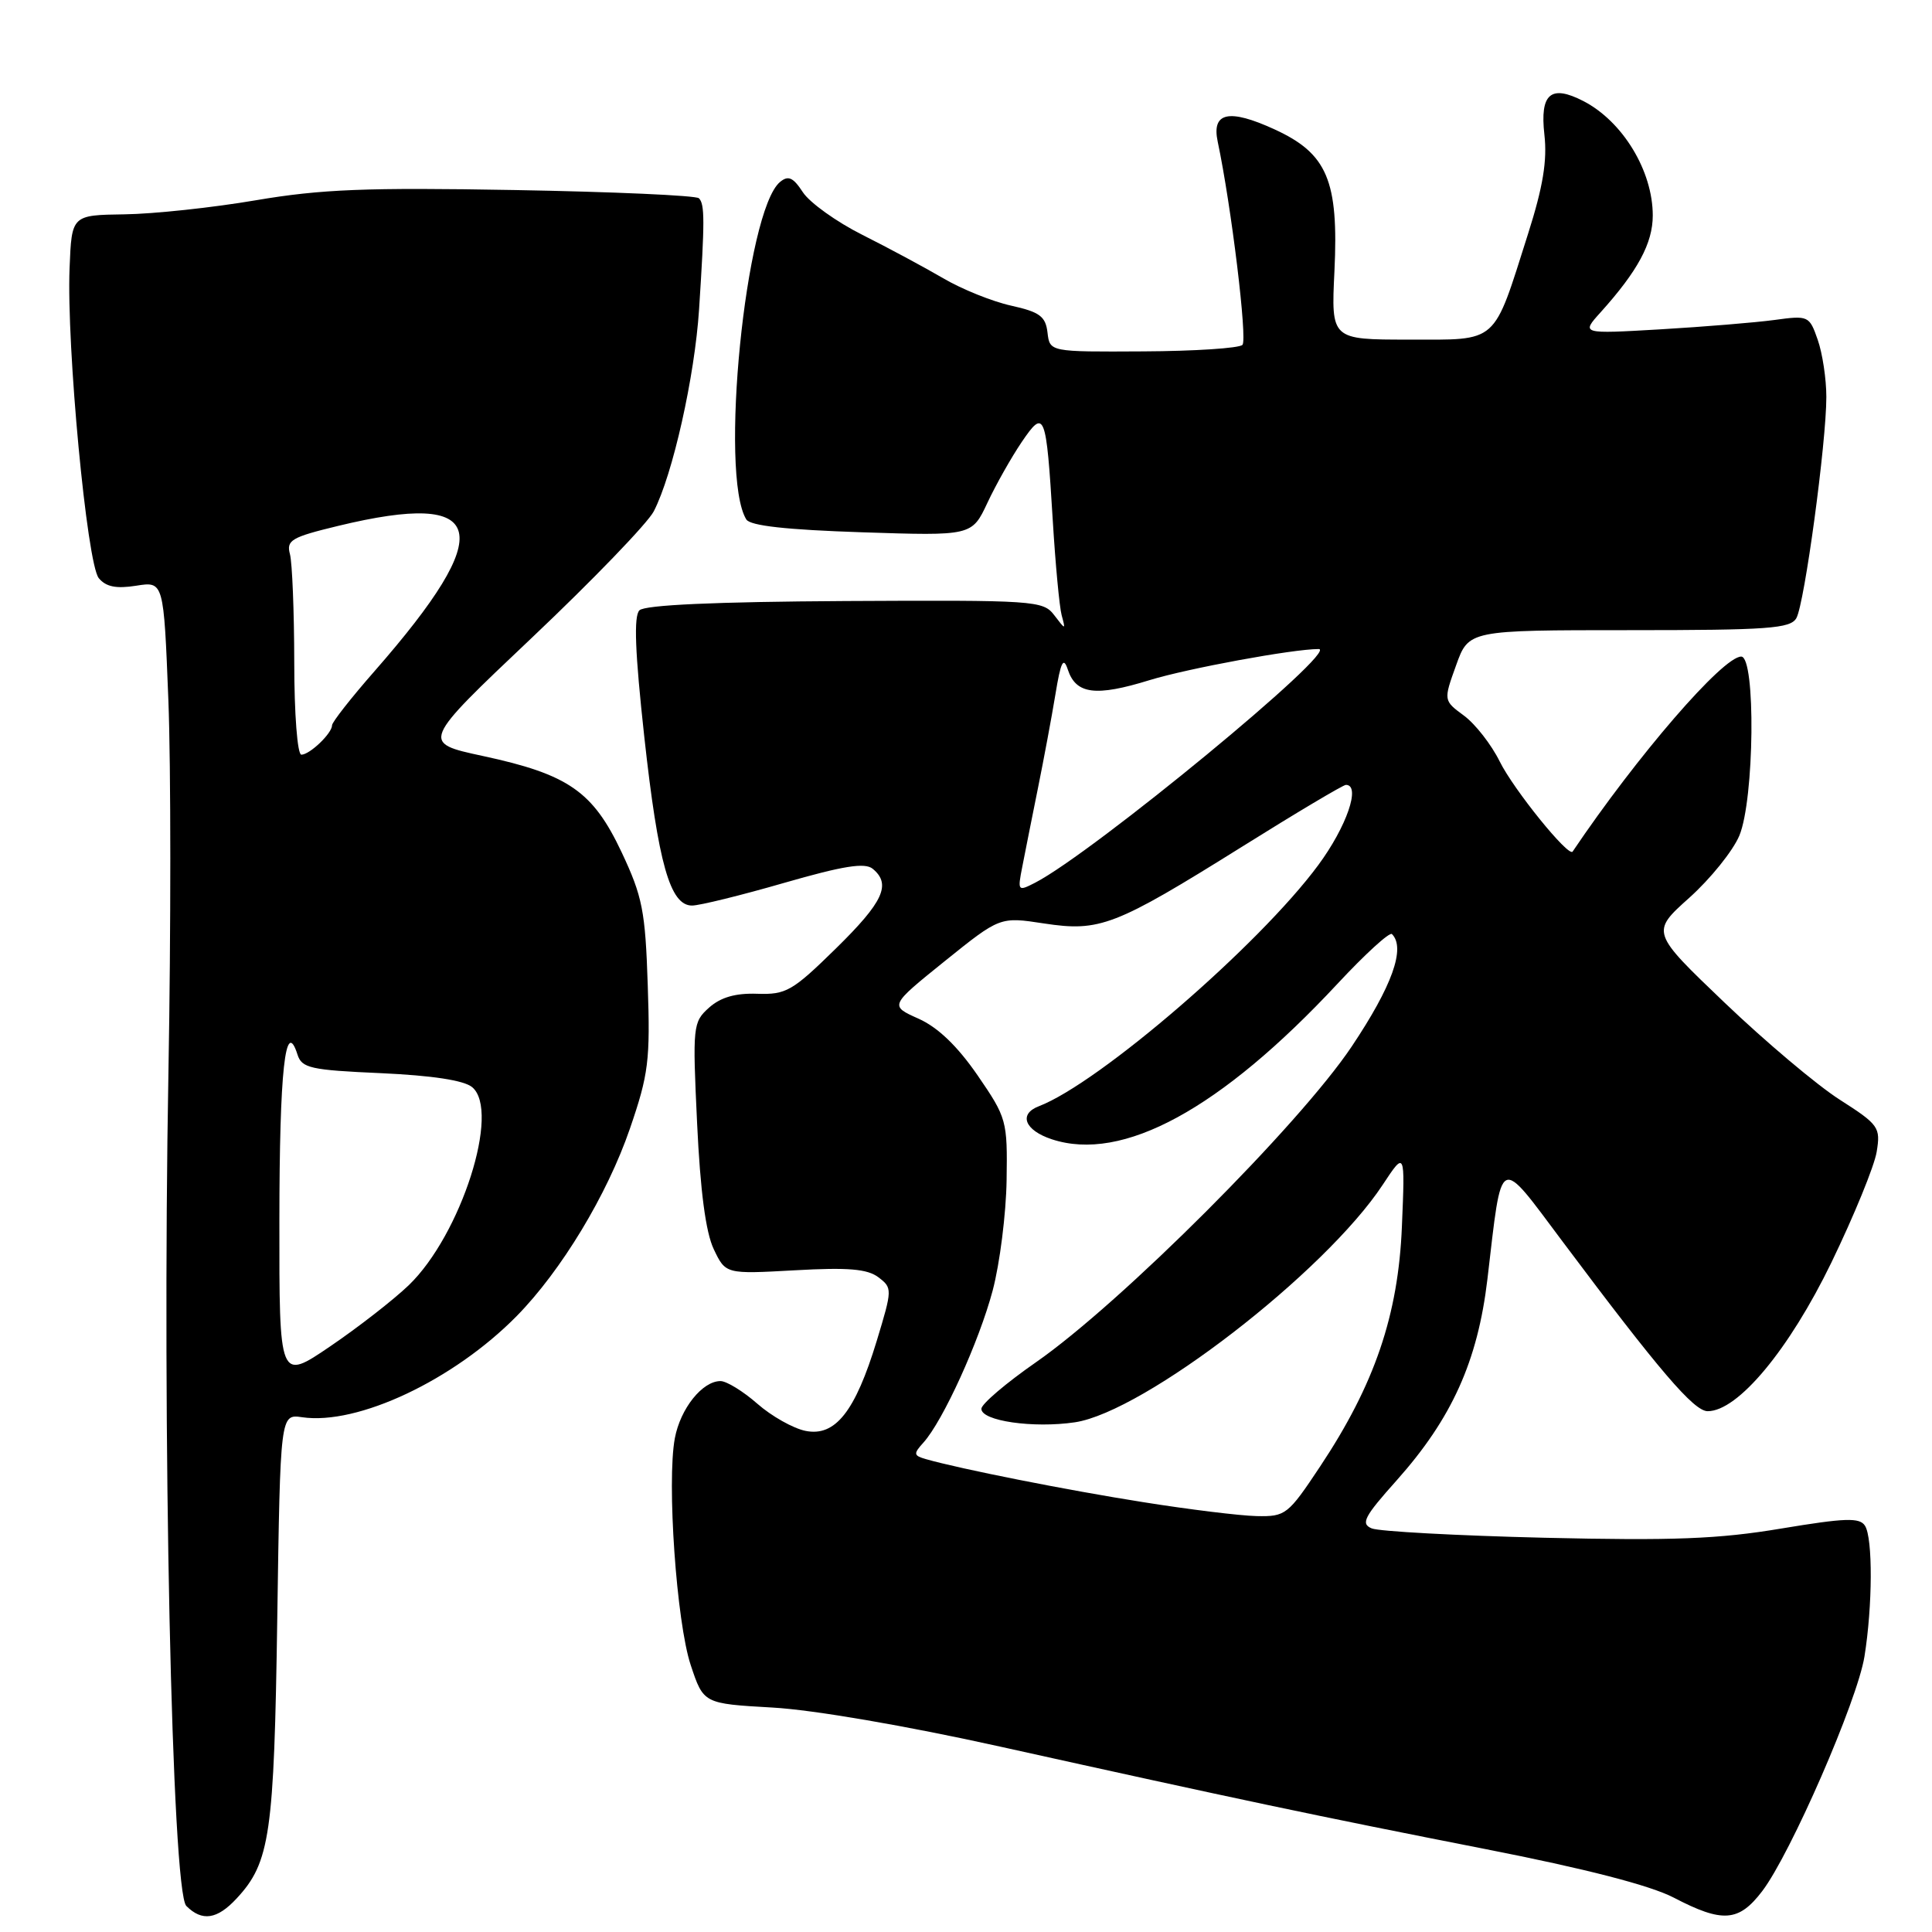 <?xml version="1.0" encoding="UTF-8" standalone="no"?>
<!DOCTYPE svg PUBLIC "-//W3C//DTD SVG 1.1//EN" "http://www.w3.org/Graphics/SVG/1.1/DTD/svg11.dtd" >
<svg xmlns="http://www.w3.org/2000/svg" xmlns:xlink="http://www.w3.org/1999/xlink" version="1.1" viewBox="0 0 256 256">
 <g >
 <path fill="currentColor"
d=" M 31.36 251.55 C 35.79 246.78 36.32 243.08 36.74 214.43 C 37.14 187.37 37.14 187.37 40.03 187.79 C 47.40 188.87 60.10 182.88 68.46 174.39 C 74.37 168.38 80.46 158.31 83.47 149.54 C 85.94 142.35 86.17 140.51 85.83 130.54 C 85.51 120.70 85.13 118.79 82.36 112.91 C 78.56 104.86 75.32 102.61 63.97 100.17 C 55.79 98.41 55.79 98.41 70.47 84.51 C 78.55 76.86 85.82 69.32 86.63 67.75 C 89.14 62.89 92.05 49.92 92.63 41.00 C 93.39 29.25 93.39 27.05 92.61 26.27 C 92.23 25.90 81.23 25.41 68.15 25.18 C 48.56 24.83 42.54 25.07 33.94 26.53 C 28.20 27.51 20.35 28.35 16.50 28.40 C 9.50 28.50 9.50 28.50 9.22 35.50 C 8.80 45.84 11.52 74.71 13.09 76.61 C 14.04 77.76 15.40 78.03 18.05 77.61 C 21.69 77.03 21.69 77.03 22.31 92.76 C 22.65 101.42 22.65 123.57 22.32 142.00 C 21.46 189.57 22.77 250.63 24.69 252.55 C 26.78 254.64 28.78 254.34 31.36 251.55 Z  M 233.50 250.59 C 237.26 245.66 246.11 225.35 247.05 219.50 C 248.13 212.79 248.17 203.81 247.12 202.17 C 246.42 201.06 244.51 201.13 236.02 202.54 C 227.73 203.93 221.72 204.16 204.63 203.76 C 193.01 203.48 182.72 202.92 181.76 202.52 C 180.27 201.90 180.75 200.98 185.07 196.15 C 192.38 187.95 195.80 180.37 197.09 169.50 C 199.07 152.70 198.44 153.02 207.05 164.51 C 219.88 181.65 224.44 186.98 226.27 186.99 C 230.27 187.01 237.07 178.83 242.67 167.29 C 245.67 161.09 248.37 154.49 248.67 152.62 C 249.20 149.38 248.96 149.03 243.77 145.71 C 240.76 143.79 233.91 138.01 228.53 132.87 C 218.75 123.52 218.75 123.52 223.84 118.96 C 226.64 116.45 229.62 112.75 230.47 110.73 C 232.47 105.95 232.66 87.00 230.72 87.00 C 228.29 87.00 216.93 100.15 208.38 112.84 C 207.85 113.63 200.56 104.62 198.72 100.90 C 197.62 98.67 195.49 95.94 193.99 94.83 C 191.26 92.82 191.26 92.82 192.94 88.16 C 194.61 83.50 194.61 83.50 215.87 83.50 C 234.32 83.50 237.25 83.29 238.03 81.90 C 239.11 79.98 242.00 58.67 242.00 52.60 C 242.00 50.23 241.49 46.83 240.86 45.03 C 239.75 41.84 239.63 41.78 235.11 42.40 C 232.58 42.74 225.78 43.30 220.00 43.64 C 209.50 44.25 209.50 44.25 212.09 41.38 C 217.02 35.90 219.00 32.22 219.00 28.55 C 219.00 22.65 215.03 16.10 209.82 13.40 C 205.48 11.16 204.03 12.41 204.64 17.84 C 205.03 21.27 204.46 24.75 202.47 31.00 C 197.78 45.76 198.64 45.00 186.67 45.00 C 176.38 45.00 176.38 45.00 176.82 35.94 C 177.39 23.92 175.88 20.35 168.88 17.14 C 162.84 14.37 160.53 14.87 161.35 18.76 C 163.16 27.31 165.31 45.02 164.63 45.70 C 164.19 46.14 158.27 46.53 151.46 46.56 C 139.10 46.63 139.10 46.63 138.80 44.07 C 138.55 41.92 137.77 41.34 133.98 40.50 C 131.49 39.95 127.44 38.32 124.98 36.87 C 122.51 35.43 117.70 32.84 114.27 31.12 C 110.84 29.40 107.30 26.86 106.39 25.48 C 105.10 23.50 104.45 23.21 103.36 24.11 C 98.79 27.91 95.28 62.99 98.89 68.83 C 99.41 69.67 104.22 70.20 114.21 70.53 C 128.78 71.01 128.78 71.01 130.84 66.62 C 131.97 64.21 134.01 60.60 135.37 58.59 C 138.42 54.10 138.62 54.60 139.50 69.00 C 139.85 74.78 140.38 80.40 140.67 81.50 C 141.21 83.50 141.21 83.50 139.68 81.50 C 138.22 79.58 137.08 79.51 111.99 79.64 C 94.73 79.74 85.44 80.16 84.73 80.87 C 83.96 81.64 84.14 86.38 85.37 97.62 C 87.22 114.45 88.79 120.00 91.70 119.99 C 92.69 119.99 98.18 118.64 103.89 116.99 C 111.77 114.72 114.61 114.27 115.64 115.12 C 118.13 117.18 117.05 119.51 110.75 125.69 C 105.00 131.33 104.16 131.81 100.33 131.68 C 97.44 131.58 95.49 132.15 93.95 133.52 C 91.81 135.44 91.76 135.94 92.37 148.84 C 92.79 157.78 93.51 163.28 94.57 165.51 C 96.15 168.83 96.15 168.83 105.32 168.32 C 112.38 167.92 114.94 168.14 116.40 169.25 C 118.25 170.66 118.25 170.83 116.17 177.68 C 113.32 187.04 110.68 190.39 106.74 189.60 C 105.10 189.27 102.23 187.65 100.35 186.00 C 98.47 184.35 96.27 183.00 95.47 183.00 C 93.06 183.00 90.16 186.64 89.42 190.57 C 88.34 196.34 89.64 214.96 91.52 220.62 C 93.22 225.74 93.22 225.74 102.36 226.26 C 107.76 226.56 120.10 228.68 132.50 231.43 C 164.04 238.42 174.55 240.64 196.77 245.00 C 210.14 247.62 218.64 249.82 221.77 251.44 C 228.25 254.82 230.39 254.67 233.50 250.59 Z  M 37.02 161.74 C 37.03 141.87 37.81 134.69 39.42 139.74 C 39.99 141.53 41.15 141.79 50.47 142.20 C 57.27 142.51 61.47 143.15 62.56 144.05 C 66.35 147.19 61.09 163.62 54.17 170.29 C 52.15 172.23 47.46 175.88 43.75 178.40 C 37.00 182.99 37.00 182.99 37.02 161.74 Z  M 38.99 87.75 C 38.98 81.01 38.72 74.57 38.42 73.43 C 37.92 71.58 38.61 71.18 44.82 69.68 C 64.65 64.89 65.99 70.25 49.63 88.93 C 46.53 92.46 44.00 95.69 44.00 96.10 C 44.00 97.17 41.04 100.00 39.93 100.00 C 39.41 100.00 38.99 94.61 38.99 87.75 Z  M 151.46 199.04 C 141.38 197.45 127.22 194.64 122.68 193.34 C 121.05 192.87 121.01 192.64 122.35 191.16 C 124.95 188.29 129.75 177.73 131.54 170.98 C 132.48 167.42 133.31 160.85 133.38 156.38 C 133.50 148.48 133.40 148.12 129.53 142.48 C 126.86 138.61 124.28 136.13 121.71 134.98 C 117.86 133.26 117.86 133.26 125.18 127.36 C 132.50 121.47 132.50 121.47 138.32 122.36 C 145.74 123.49 147.71 122.73 164.60 112.18 C 171.79 107.68 177.98 104.00 178.34 104.00 C 180.35 104.00 178.44 109.54 174.67 114.64 C 166.84 125.24 145.68 143.50 137.66 146.58 C 134.93 147.62 135.77 149.77 139.37 150.96 C 148.74 154.05 161.72 146.99 177.22 130.36 C 180.88 126.43 184.13 123.46 184.44 123.77 C 186.28 125.61 184.47 130.66 179.10 138.68 C 172.18 149.02 148.52 172.68 137.28 180.50 C 133.32 183.25 130.07 186.02 130.04 186.66 C 129.98 188.28 136.92 189.28 142.44 188.46 C 151.62 187.08 175.55 168.61 183.21 157.00 C 186.18 152.50 186.18 152.50 185.76 162.50 C 185.28 174.26 182.15 183.44 174.92 194.32 C 170.66 200.73 170.35 200.97 166.50 200.89 C 164.30 200.84 157.53 200.01 151.46 199.04 Z  M 135.46 114.84 C 135.81 113.00 136.75 108.35 137.52 104.50 C 138.30 100.65 139.35 95.03 139.85 92.00 C 140.56 87.66 140.91 86.97 141.49 88.72 C 142.57 92.00 145.18 92.33 152.33 90.12 C 157.38 88.57 171.31 86.00 174.73 86.00 C 177.60 86.00 144.83 113.01 137.15 116.97 C 134.87 118.14 134.82 118.08 135.46 114.84 Z "/>
</g>
</svg>